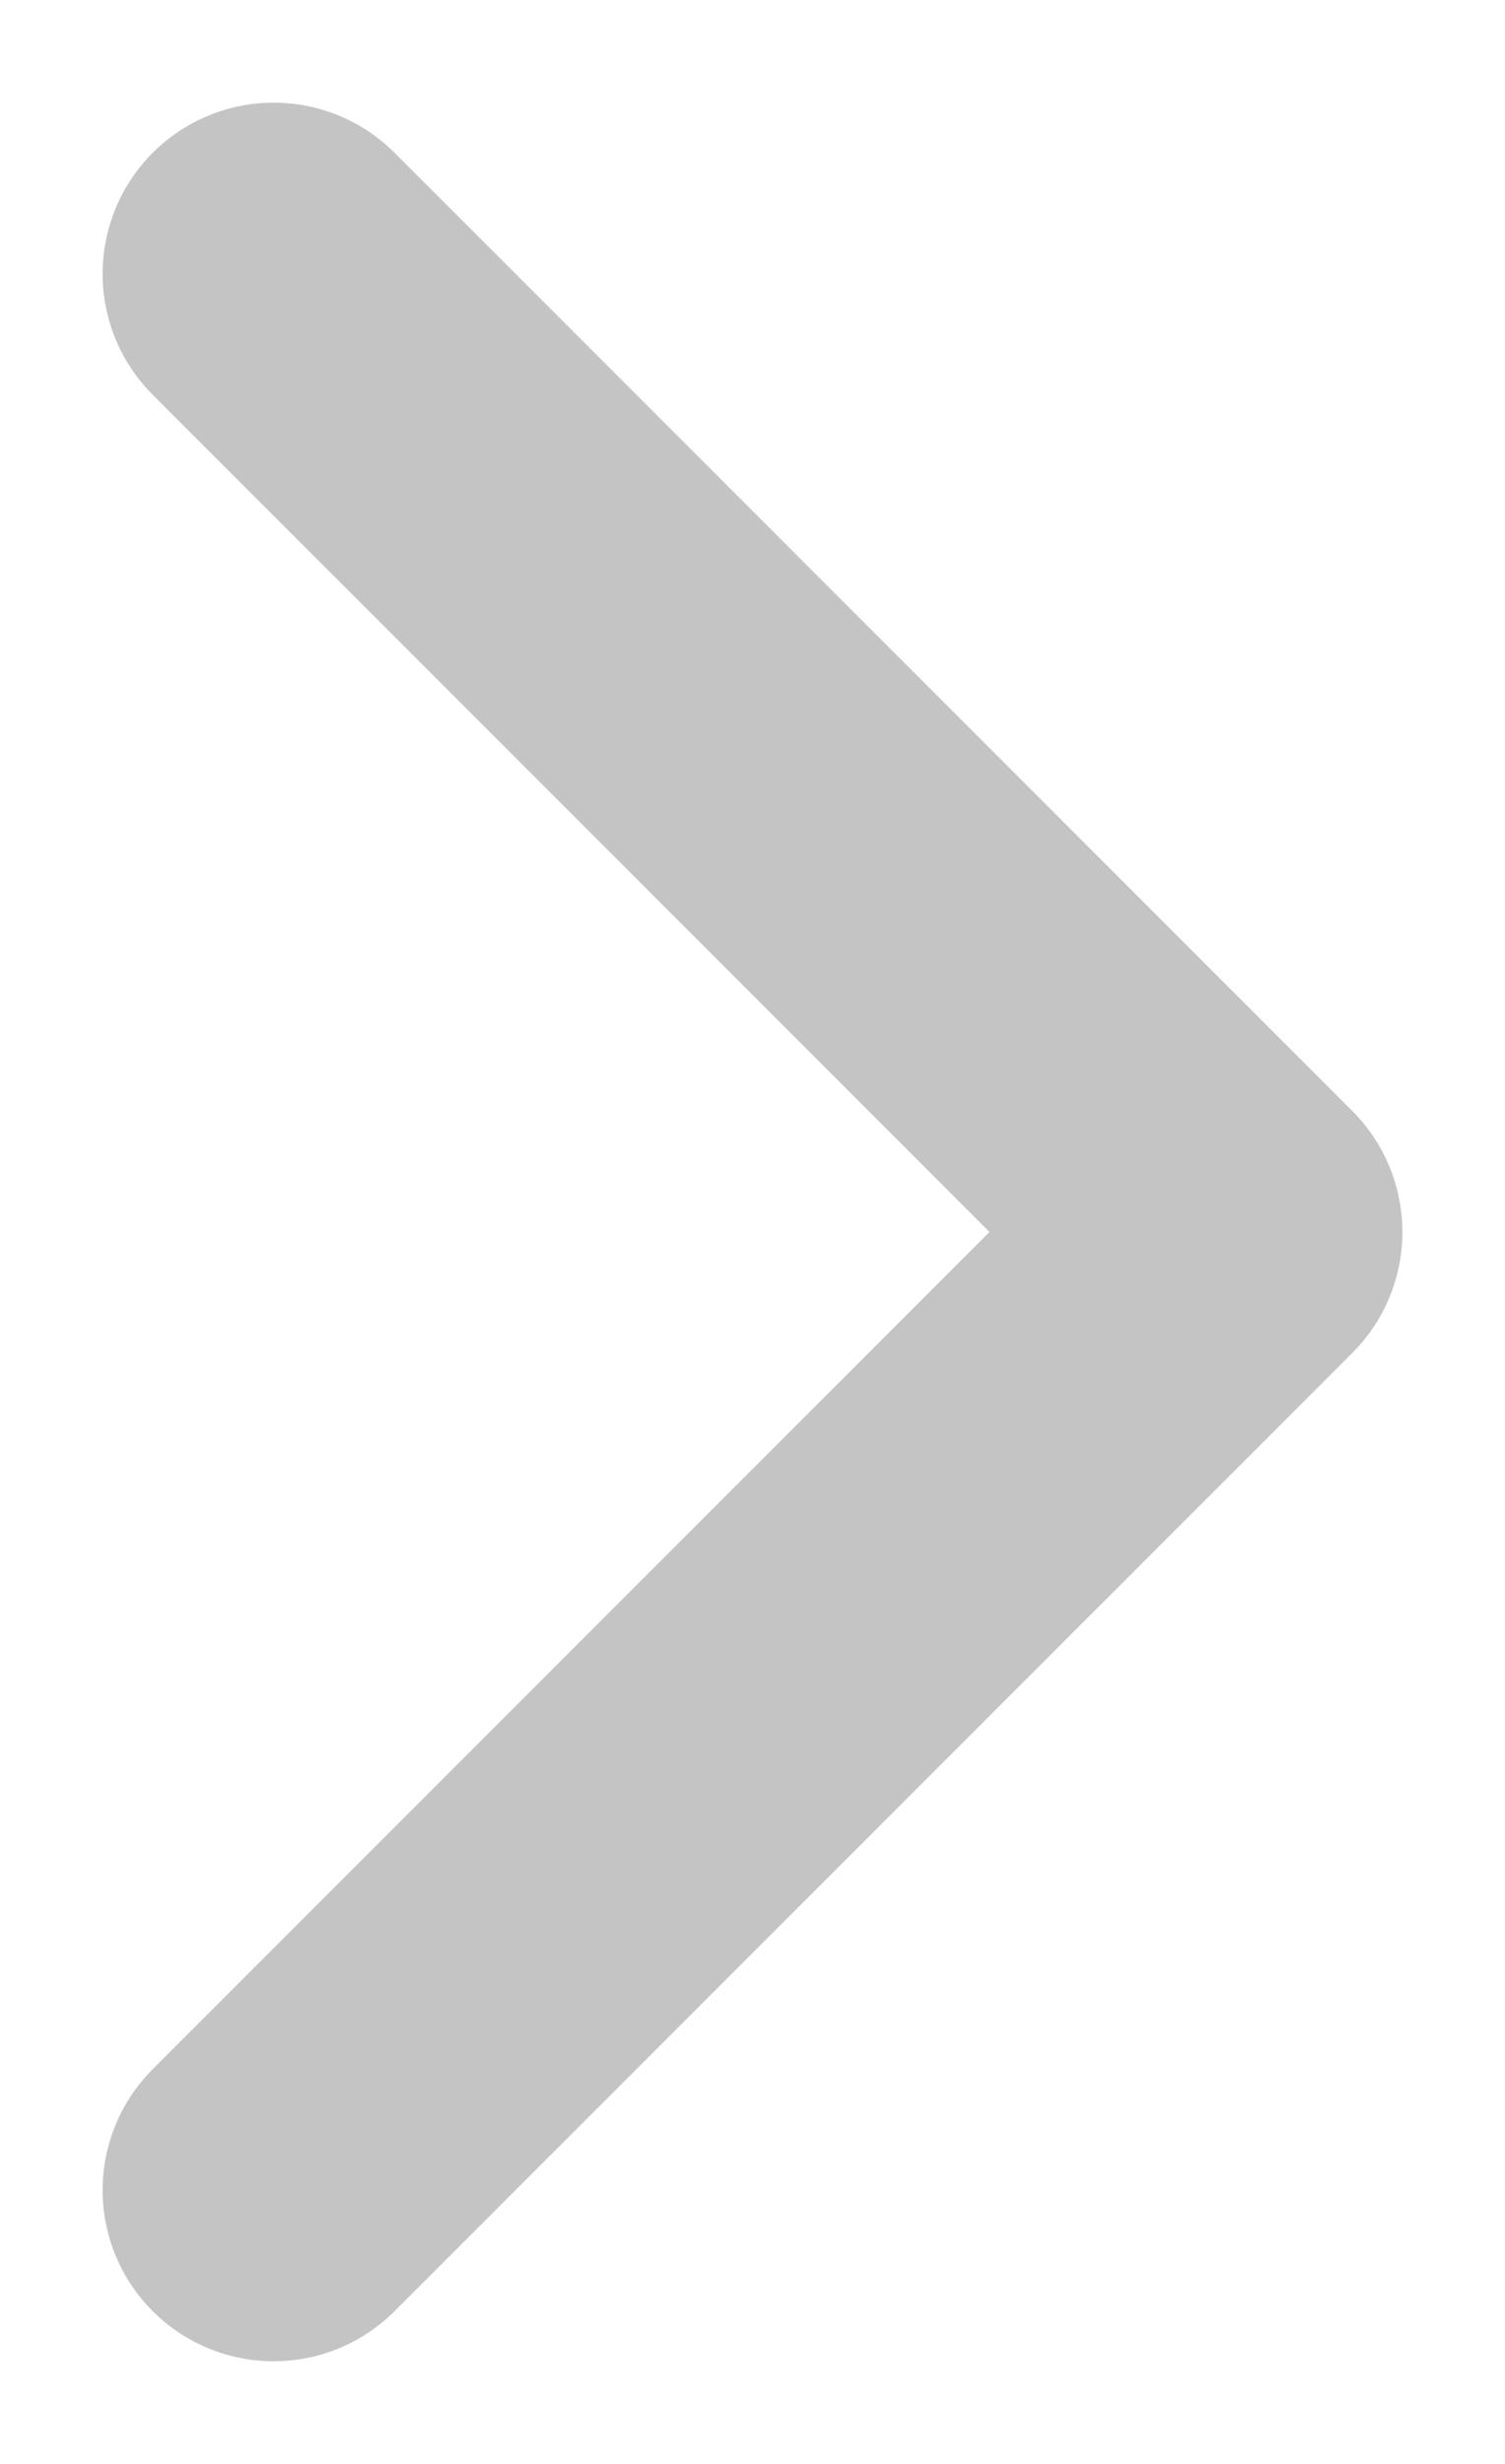 <svg width="11" height="18" viewBox="0 0 11 18" fill="none" xmlns="http://www.w3.org/2000/svg">
<path d="M2 16L9 9L2 2" stroke="#C4C4C4" stroke-width="2.5" stroke-linecap="round" stroke-linejoin="round"/>
</svg>
